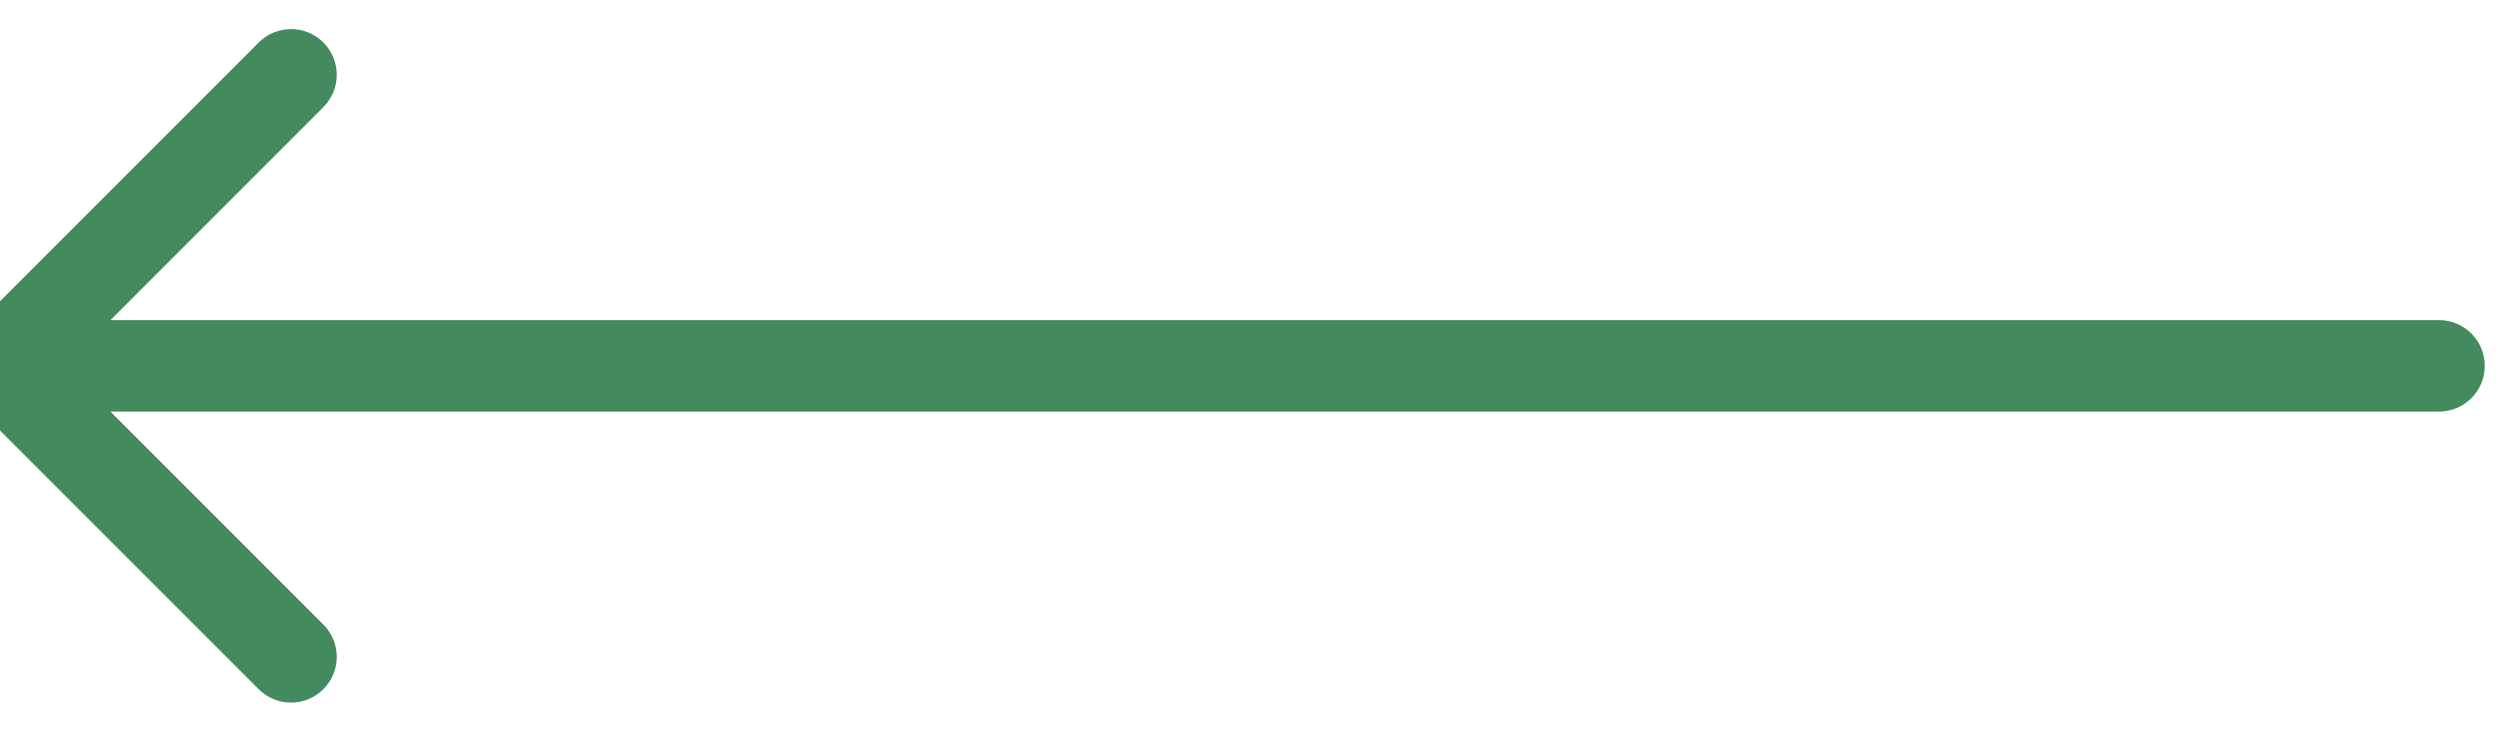 <svg width="41" height="12" viewBox="0 0 41 12" fill="none" xmlns="http://www.w3.org/2000/svg">
<path d="M40 6.75C40.414 6.75 40.75 6.414 40.75 6C40.75 5.586 40.414 5.25 40 5.25L40 6.75ZM-0.53 5.47C-0.823 5.763 -0.823 6.237 -0.53 6.53L4.243 11.303C4.536 11.596 5.01 11.596 5.303 11.303C5.596 11.01 5.596 10.536 5.303 10.243L1.061 6L5.303 1.757C5.596 1.464 5.596 0.99 5.303 0.697C5.01 0.404 4.536 0.404 4.243 0.697L-0.53 5.47ZM40 5.25L7.21238e-08 5.25L-7.21238e-08 6.75L40 6.75L40 5.25Z" fill="#438A5E"/>
</svg>
